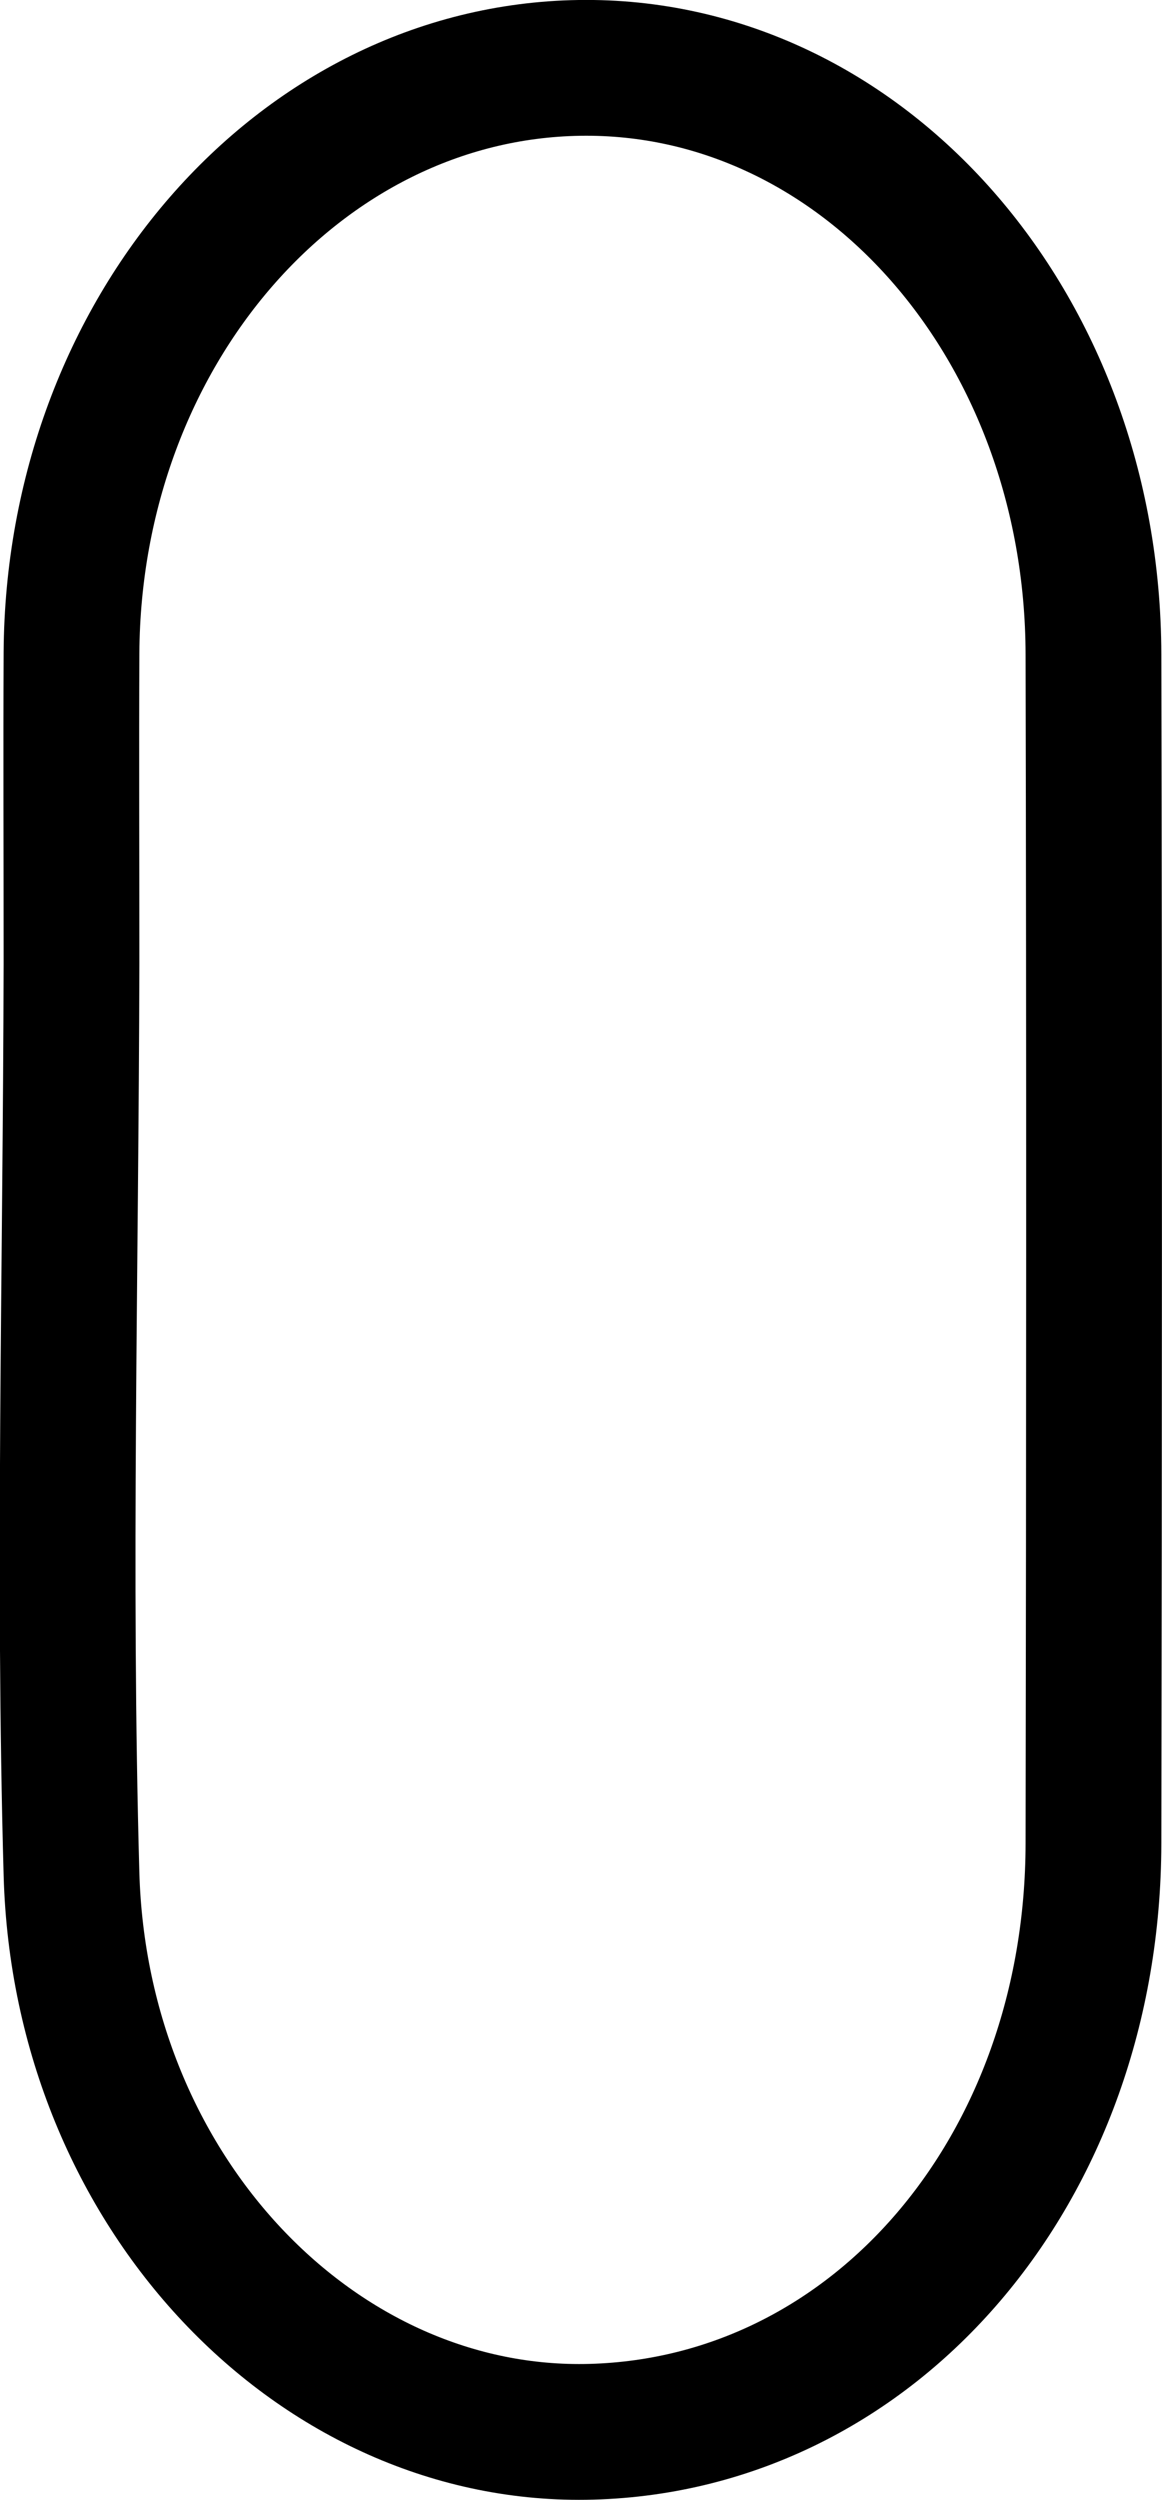<?xml version="1.0" encoding="UTF-8"?>
<svg id="Layer_2" data-name="Layer 2" xmlns="http://www.w3.org/2000/svg" width="51.36" height="110.46" viewBox="0 0 51.36 110.46">
  <defs>
    <style>
      .cls-1 {
        fill: none;
        stroke: black;
        stroke-miterlimit: 10;
        stroke-width: 6px;
      }
    </style>
  </defs>
  <g id="Layer_1-2" data-name="Layer 1">
    <path class="cls-1" d="m3.16,42.58c0-4.89-.02-9.31,0-13.73C3.24,14.68,13.22,3.19,25.61,3c12.5-.19,22.69,11.38,22.72,25.91.04,17.52.03,35.03,0,52.55-.02,14.39-9.65,25.64-22.18,25.99-12.09.34-22.6-10.57-22.99-24.65-.37-13.24-.03-26.5,0-40.23Z"/>
  </g>
</svg>